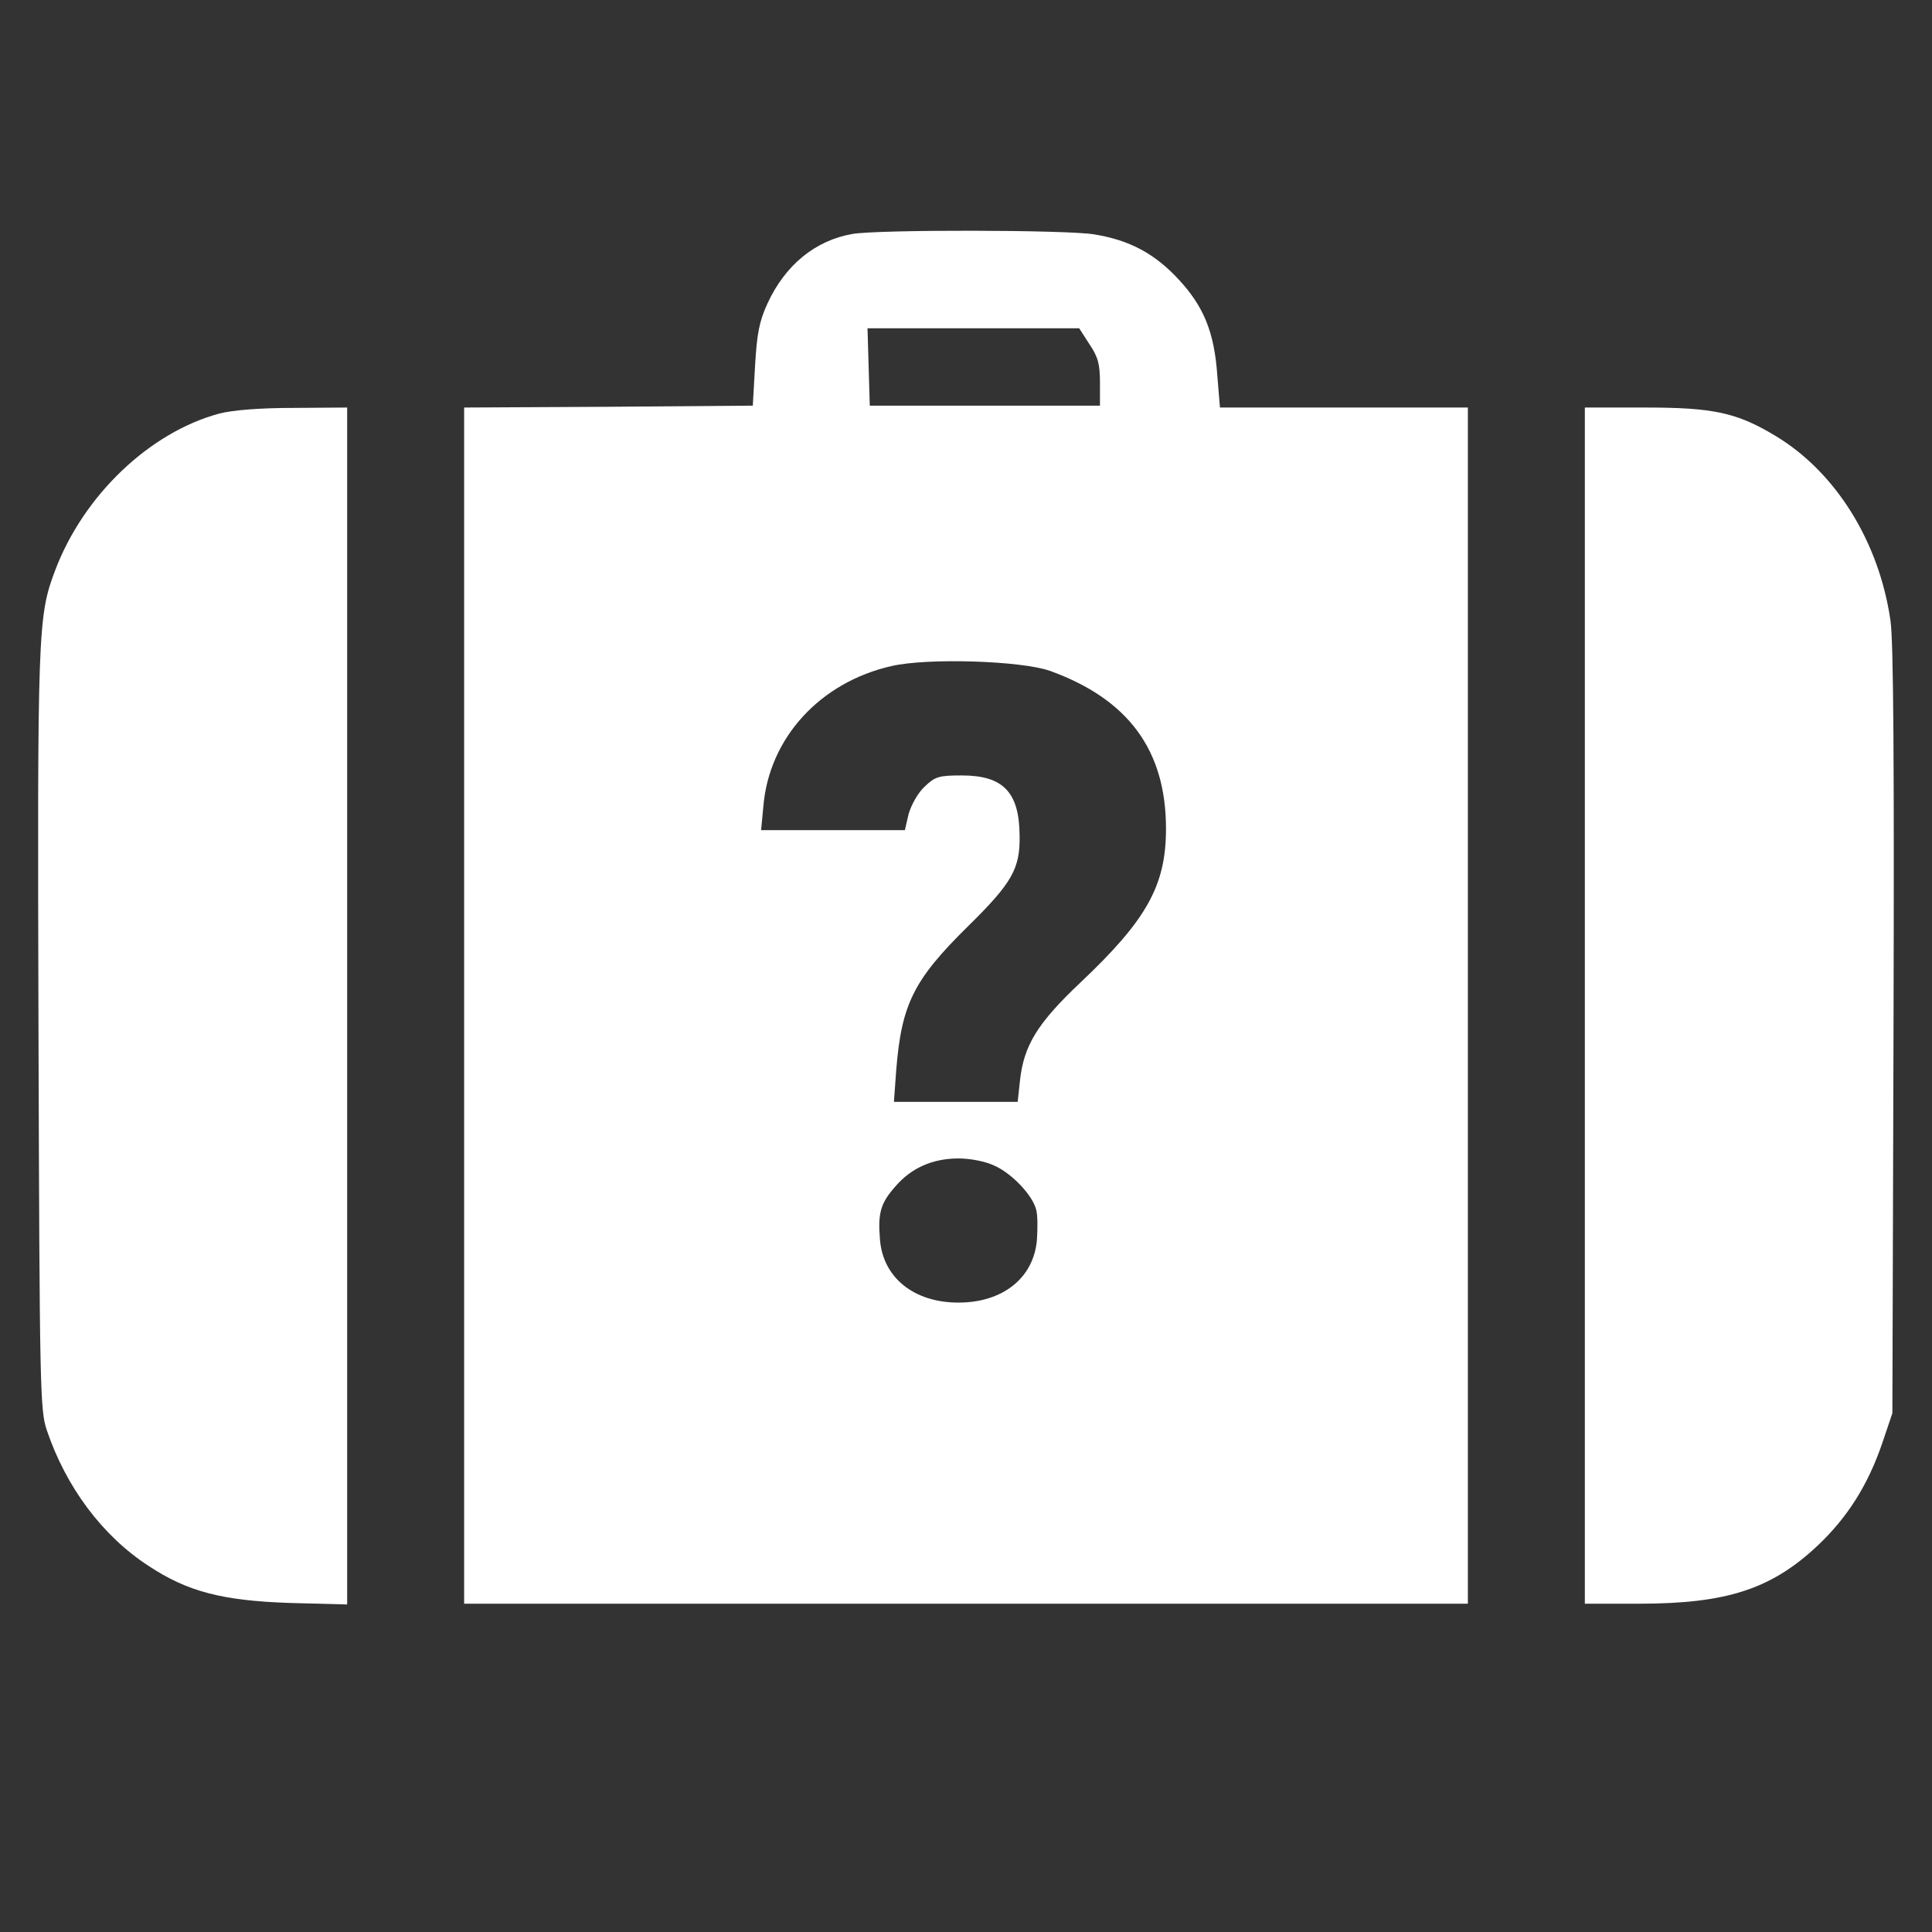 <?xml version="1.0" standalone="no"?>
<!DOCTYPE svg PUBLIC "-//W3C//DTD SVG 20010904//EN"
 "http://www.w3.org/TR/2001/REC-SVG-20010904/DTD/svg10.dtd">
<svg version="1.0" xmlns="http://www.w3.org/2000/svg"
 width="512pt" height="512pt" viewBox="0 0 512 512"
 preserveAspectRatio="xMidYMid meet">

<rect x="0" y="0" width="512" height="512" fill="#333333" stroke="none"/>

<g transform="translate(0,512) scale(0.1,-0.1)"
fill="#ffffff" stroke="none">
<path d="M2259 4500 c-98 -17 -178 -82 -225 -184 -22 -48 -28 -80 -33 -165
l-6 -106 -382 -3 -383 -2 0 -1585 0 -1585 1330 0 1330 0 0 1585 0 1585 -329 0
-328 0 -7 85 c-8 115 -36 183 -103 255 -63 68 -130 104 -224 119 -73 12 -570
13 -640 1z m628 -292 c23 -34 28 -53 28 -102 l0 -61 -305 0 -305 0 -3 103 -3
102 281 0 280 0 27 -42z m-104 -866 c207 -75 307 -210 307 -418 0 -151 -51
-242 -228 -409 -113 -107 -149 -166 -159 -259 l-6 -56 -164 0 -164 0 6 83 c14
176 46 240 190 382 117 115 139 153 137 242 -1 114 -44 158 -153 158 -61 0
-71 -3 -99 -30 -18 -17 -35 -48 -42 -72 l-10 -43 -191 0 -190 0 6 63 c15 181
150 329 340 372 96 22 344 14 420 -13z m-148 -1311 c46 -20 102 -79 111 -117
4 -14 4 -49 2 -79 -8 -101 -90 -167 -208 -167 -118 0 -200 66 -208 167 -6 71
2 97 41 141 42 49 99 74 167 74 32 0 72 -8 95 -19z"/>
<path d="M581 4024 c-185 -50 -360 -217 -435 -416 -46 -121 -47 -161 -44
-1223 3 -941 4 -1003 22 -1055 51 -151 147 -280 270 -360 103 -68 195 -92 374
-98 l152 -4 0 1586 0 1586 -142 -1 c-91 0 -162 -6 -197 -15z"/>
<path d="M4200 2455 l0 -1585 143 0 c234 0 352 39 475 155 78 74 132 159 170
270 l27 80 3 1010 c2 719 0 1033 -8 1090 -30 209 -145 394 -305 490 -103 62
-165 75 -346 75 l-159 0 0 -1585z"/>
</g>
</svg>
